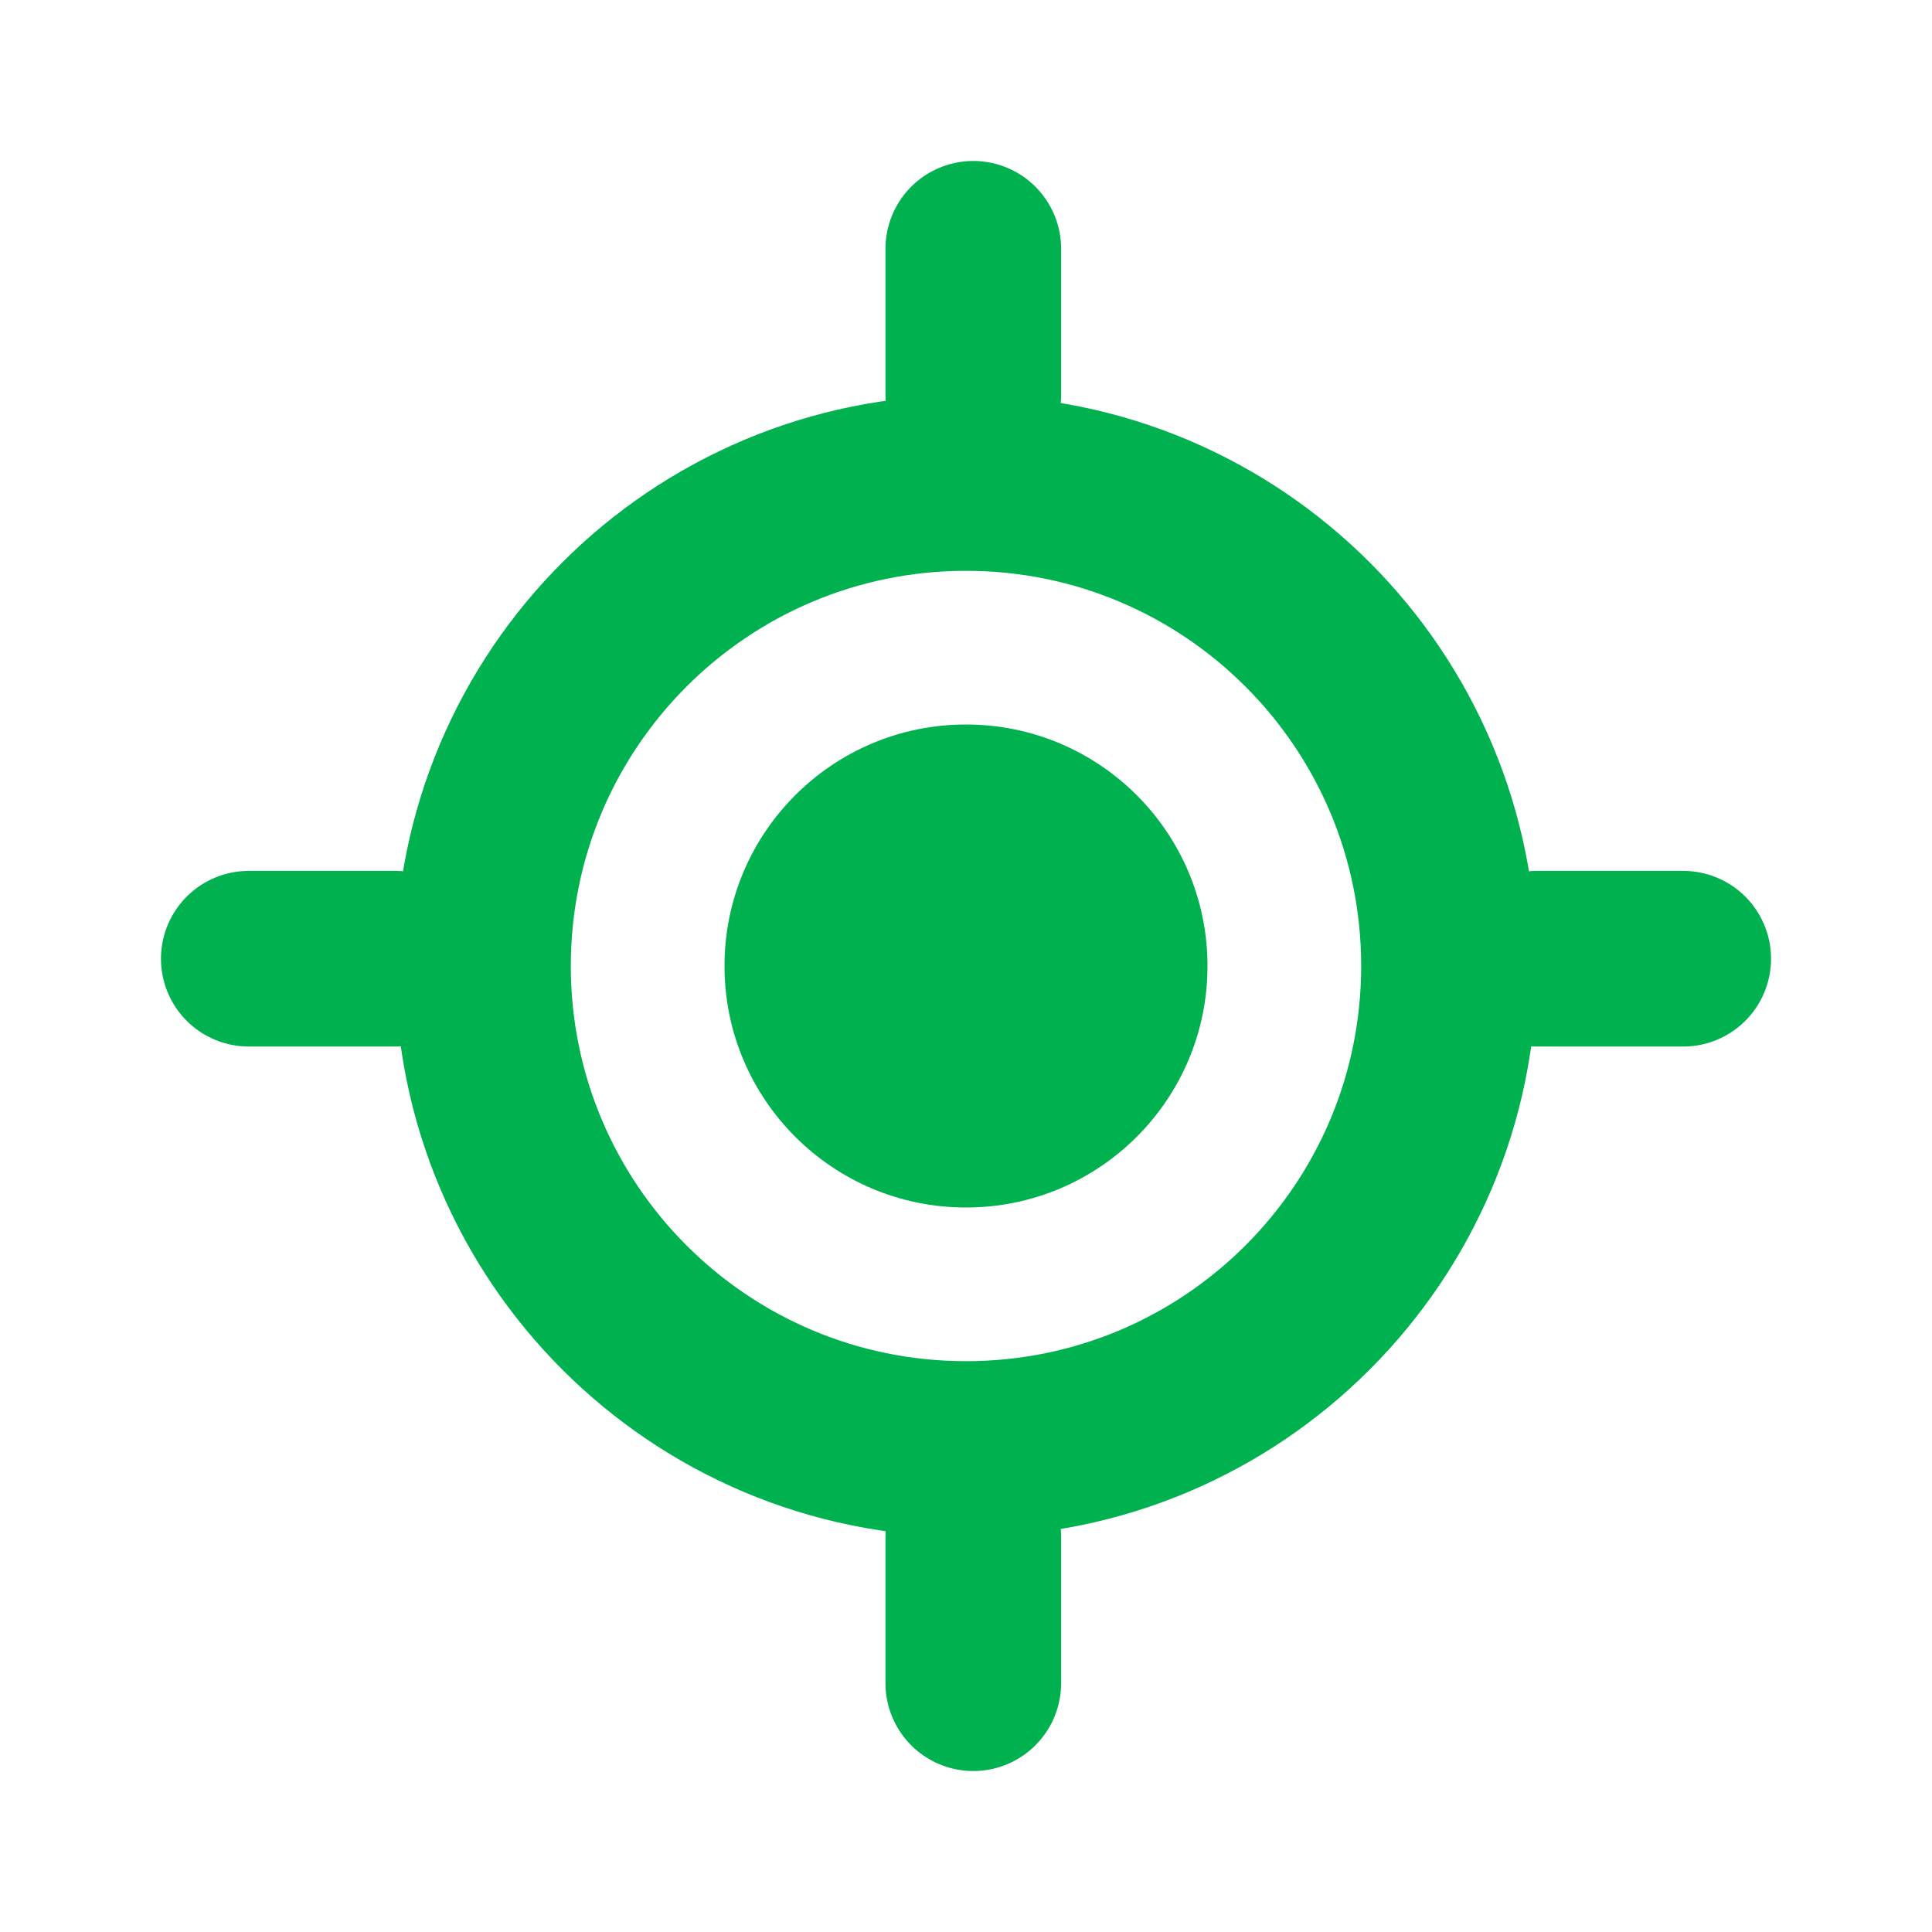 <svg width="22" height="22" viewBox="0 0 22 22" fill="none" xmlns="http://www.w3.org/2000/svg">
<path d="M11 16.5C14.038 16.5 16.5 14.038 16.5 11C16.5 7.962 14.038 5.5 11 5.5C7.962 5.5 5.5 7.962 5.5 11C5.5 14.038 7.962 16.5 11 16.5Z" stroke="#00B14F" stroke-width="2" stroke-linecap="round" stroke-linejoin="round"/>
<path d="M11 13.75C12.519 13.75 13.75 12.519 13.75 11C13.75 9.481 12.519 8.25 11 8.25C9.481 8.25 8.25 9.481 8.25 11C8.25 12.519 9.481 13.75 11 13.75Z" fill="#00B14F"/>
<line x1="11.083" y1="2.833" x2="11.083" y2="4.5" stroke="#00B14F" stroke-width="2" stroke-linecap="round" stroke-linejoin="round"/>
<line x1="2.833" y1="10.917" x2="4.5" y2="10.917" stroke="#00B14F" stroke-width="2" stroke-linecap="round" stroke-linejoin="round"/>
<line x1="11.083" y1="17.5" x2="11.083" y2="19.167" stroke="#00B14F" stroke-width="2" stroke-linecap="round" stroke-linejoin="round"/>
<line x1="17.5" y1="10.917" x2="19.167" y2="10.917" stroke="#00B14F" stroke-width="2" stroke-linecap="round" stroke-linejoin="round"/>
</svg>
